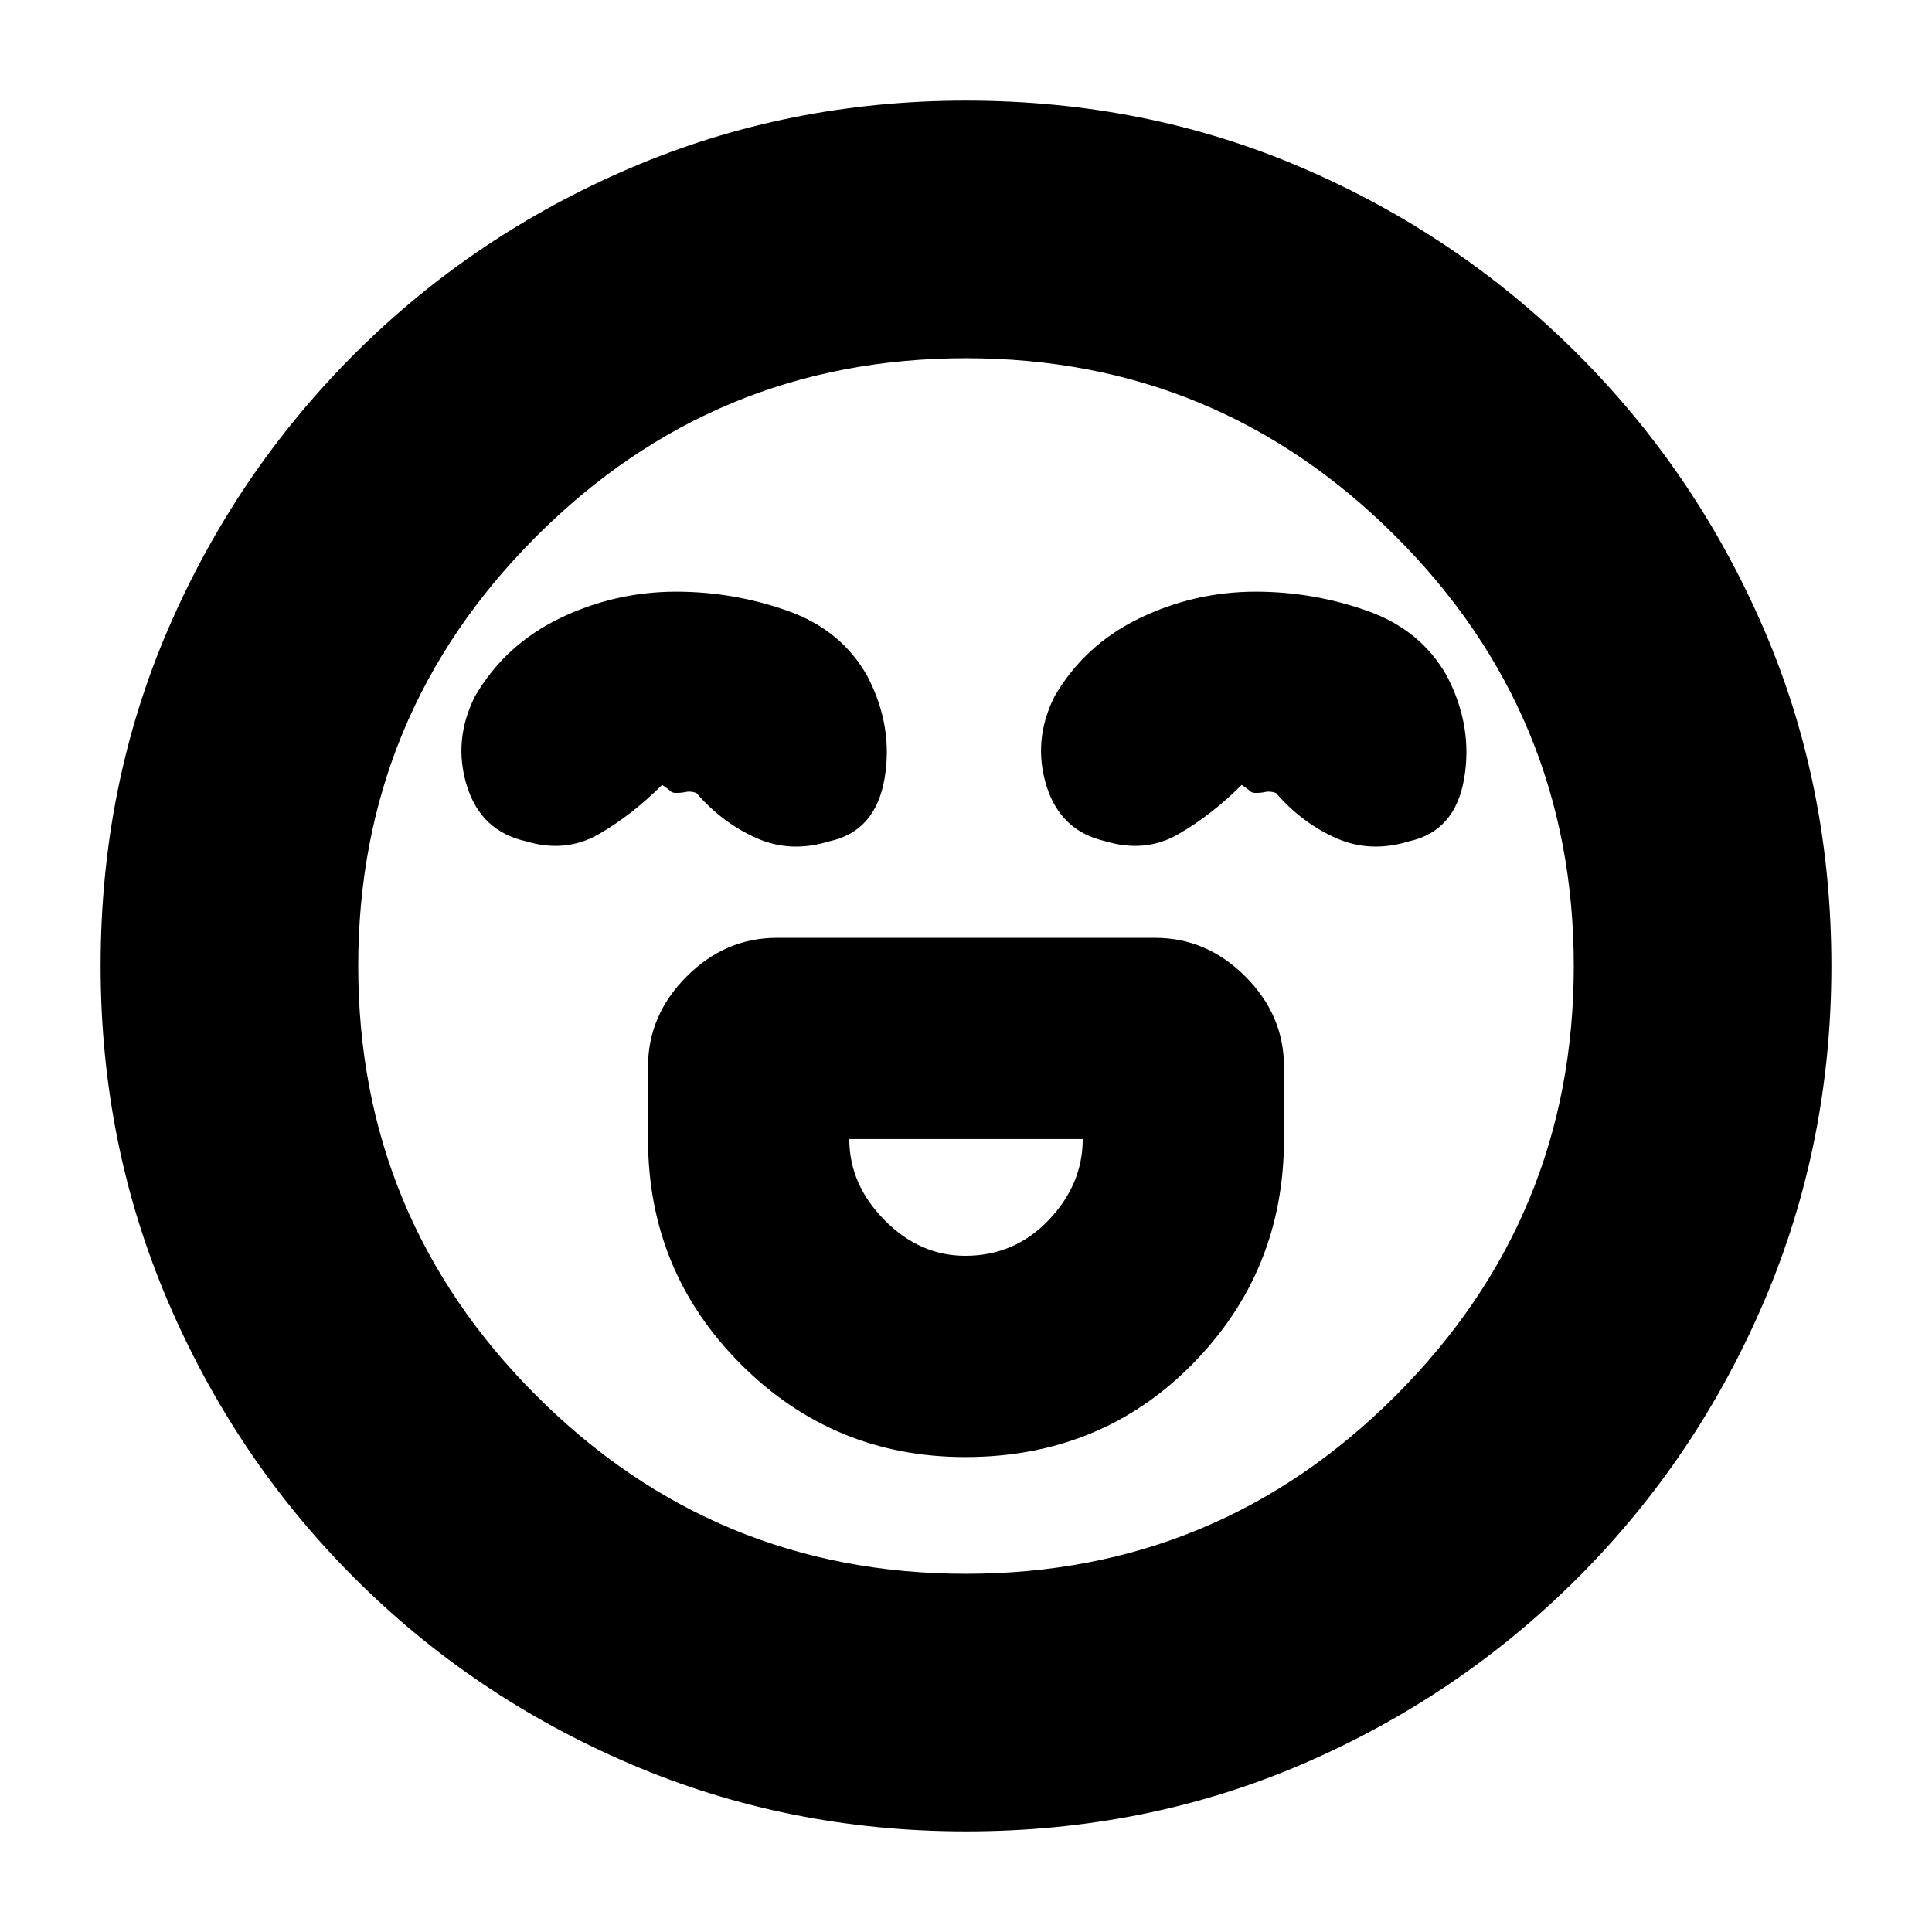 <svg xmlns="http://www.w3.org/2000/svg" height="20" viewBox="0 -960 960 960" width="20"><path d="M479.63-236q67.37 0 112.87-46.17Q638-328.35 638-394v-36q0-25.6-19.2-44.8Q599.6-494 574-494H386q-25.6 0-44.8 19.2Q322-455.6 322-430v36q0 65.65 46.07 111.83Q414.13-236 479.63-236Zm.03-100q-22.66 0-40.16-17.74Q422-371.48 422-394h116q0 22.52-16.94 40.26T479.66-336ZM336-666q-30.38 0-57.7 13.16Q250.98-639.68 236-614q-11 22-4 44.5t29.22 27.5q19.78 6 36.28-3.5T329-570q3 2 4 3t2.86 1q2.85 0 5-.5 2.14-.5 5.14.5 13 15 30 22.5t36.3 1.5q22.7-5 27.2-31t-8.5-51q-12.98-23.11-39.8-32.55Q364.38-666 336-666Zm288 0q-30.38 0-57.7 13.16Q538.98-639.68 524-614q-11 22-4 44.5t29.22 27.5q19.78 6 36.28-3.5T617-570q3 2 4 3t2.86 1q2.85 0 5-.5 2.14-.5 5.14.5 13 15 30 22.5t36.3 1.5q22.7-5 27.2-31t-8.5-51q-12.98-23.11-39.8-32.55Q652.38-666 624-666ZM480-50q-88.49 0-166.68-33.44-78.19-33.45-137.31-92.57-59.12-59.12-92.57-137.31Q50-391.51 50-480q0-89.49 33.44-167.18 33.45-77.69 92.57-136.81 59.12-59.12 137.31-92.57Q391.51-910 480-910q89.49 0 167.18 33.44 77.69 33.45 136.81 92.57 59.12 59.12 92.57 136.81Q910-569.49 910-480q0 88.49-33.44 166.68-33.45 78.19-92.57 137.31-59.12 59.12-136.81 92.57Q569.49-50 480-50Zm0-430Zm0 302q125 0 213.5-88.5T782-480q0-125-88.5-213.5T480-782q-125 0-213.5 88.5T178-480q0 125 88.5 213.5T480-178Z"/></svg>